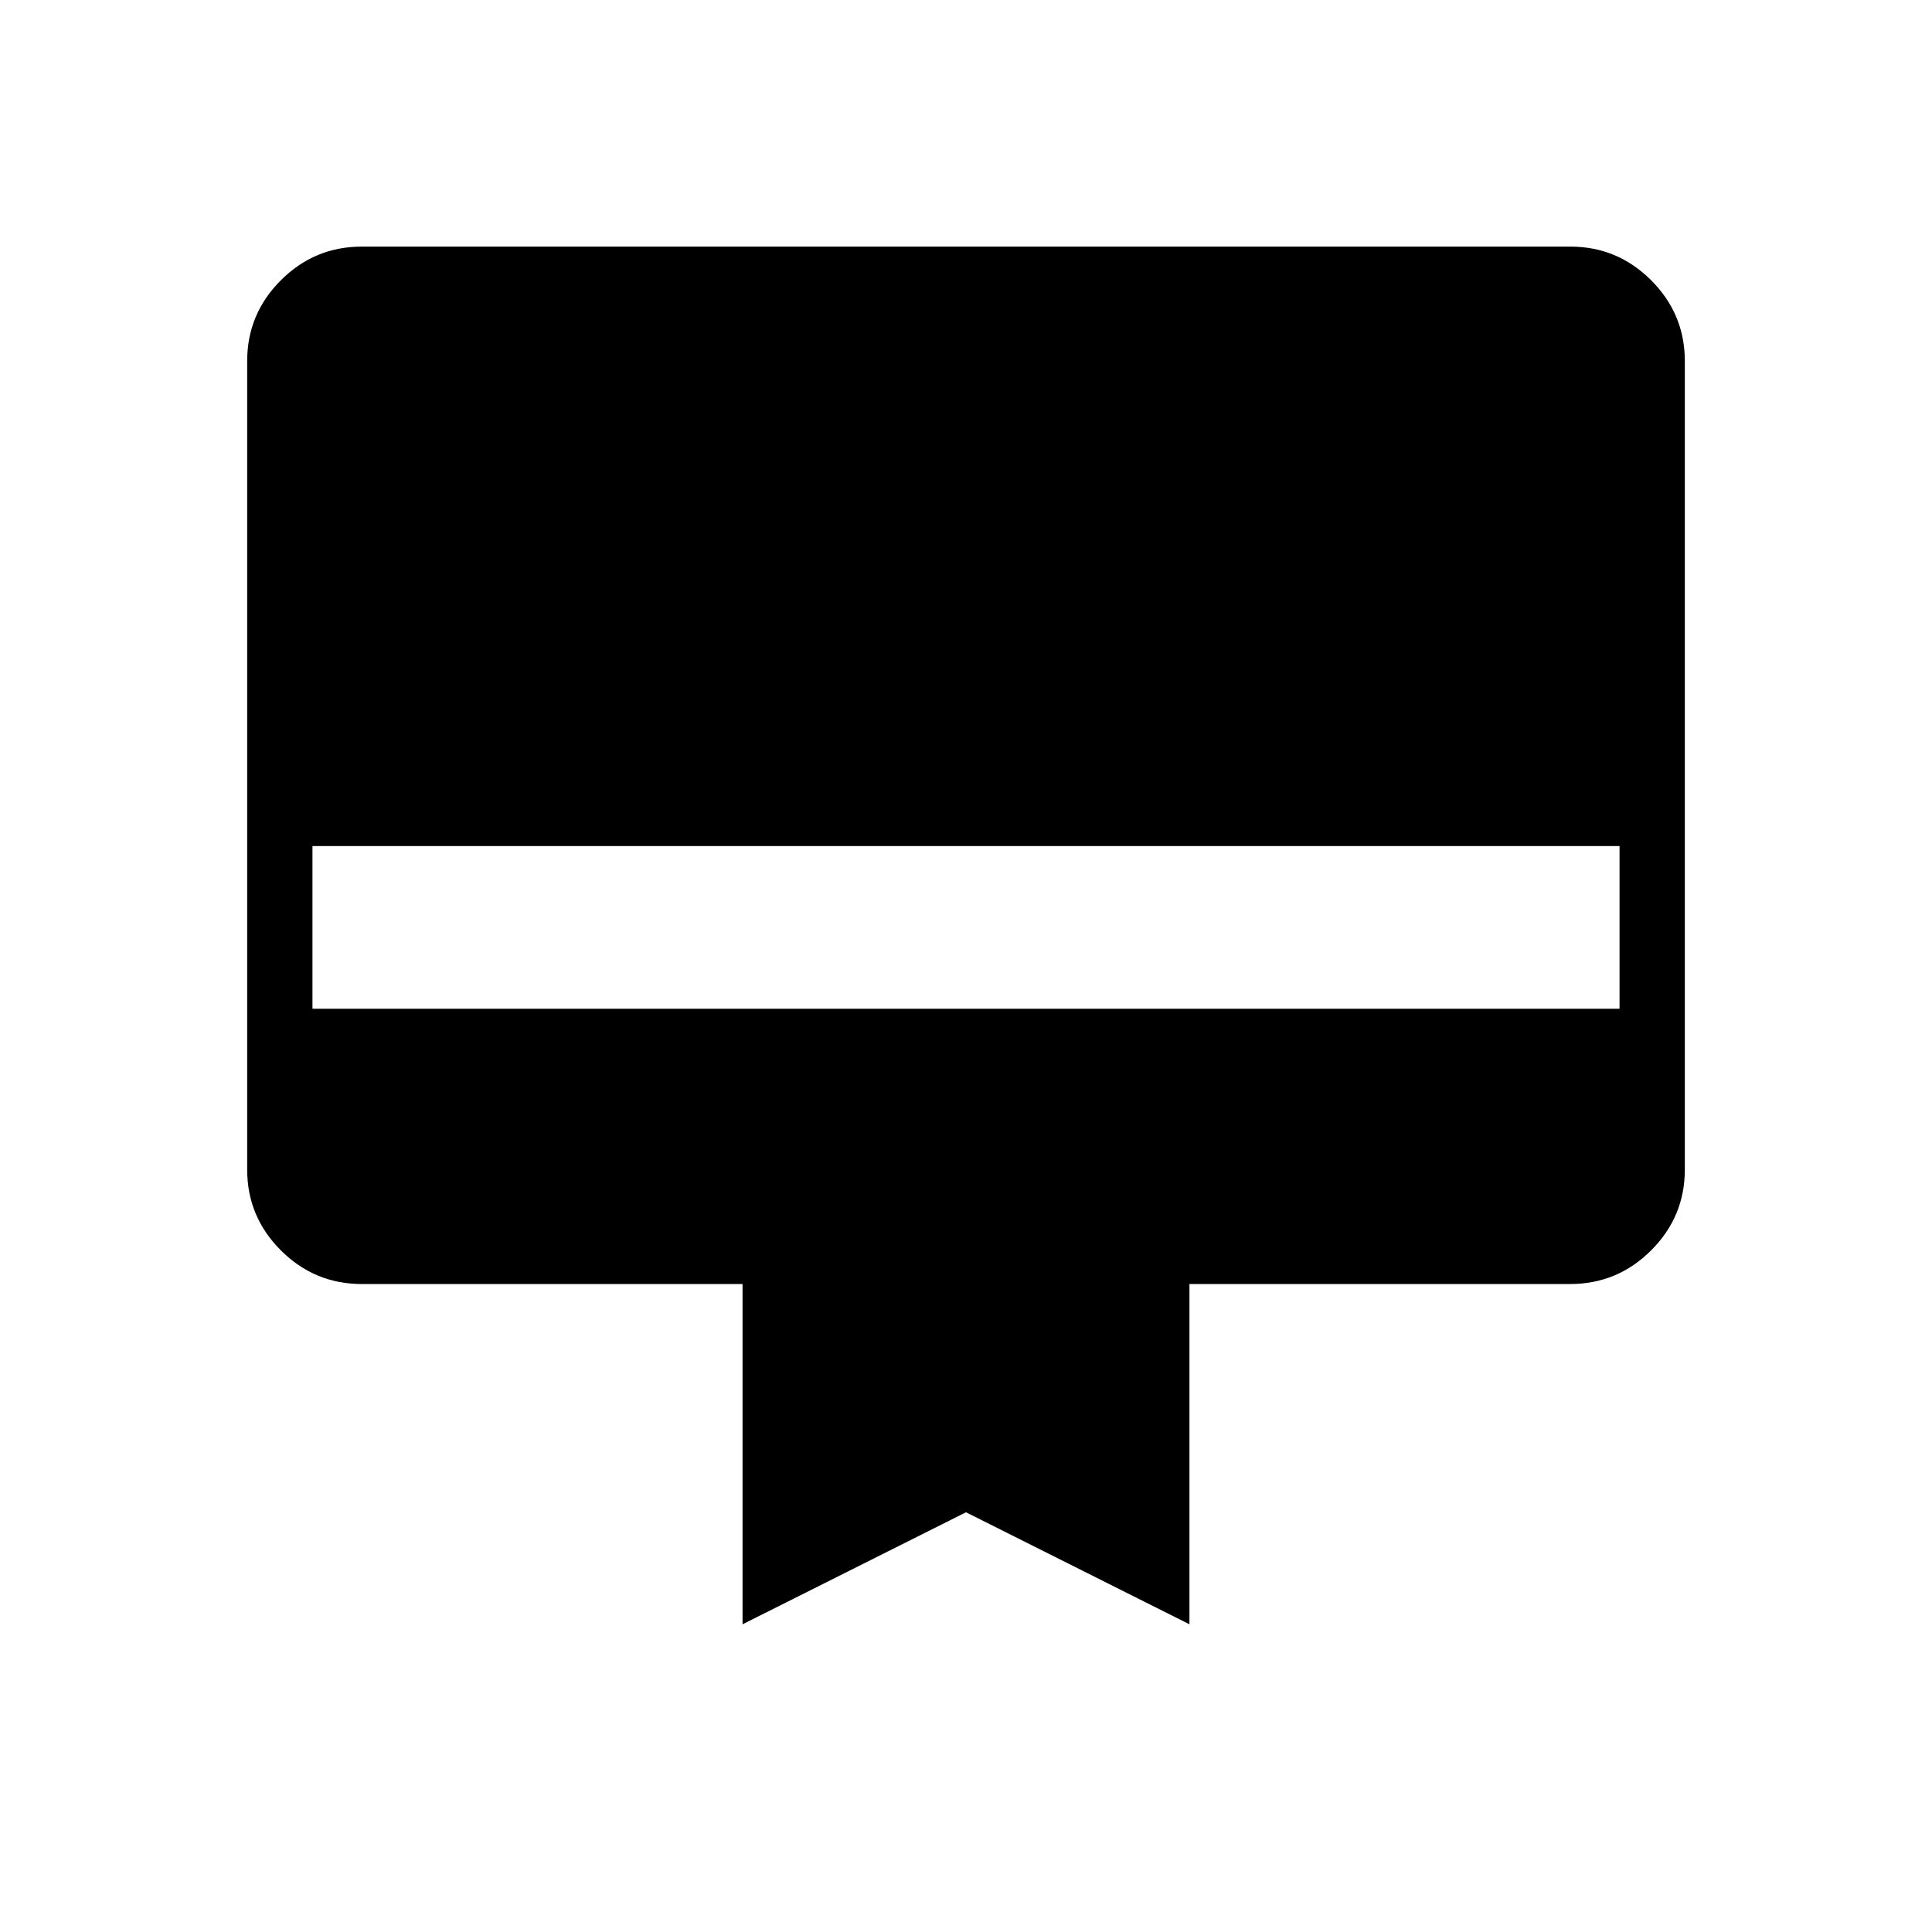 <svg xmlns="http://www.w3.org/2000/svg" height="40" viewBox="0 -960 960 960" width="40"><path d="M179.7-837.46h600.6q23.42 0 40.15 16.73 16.73 16.73 16.73 40.14v401.75q0 23.4-16.73 40.13-16.73 16.74-40.32 16.74h-189.1v169.07L480-208.56 368.97-152.9v-169.07h-189.1q-23.59 0-40.32-16.74-16.73-16.73-16.73-40.13v-401.75q0-23.41 16.73-40.14t40.15-16.73Zm-24.44 378.72h649.48v-80.85H155.26v80.85Z"/></svg>
